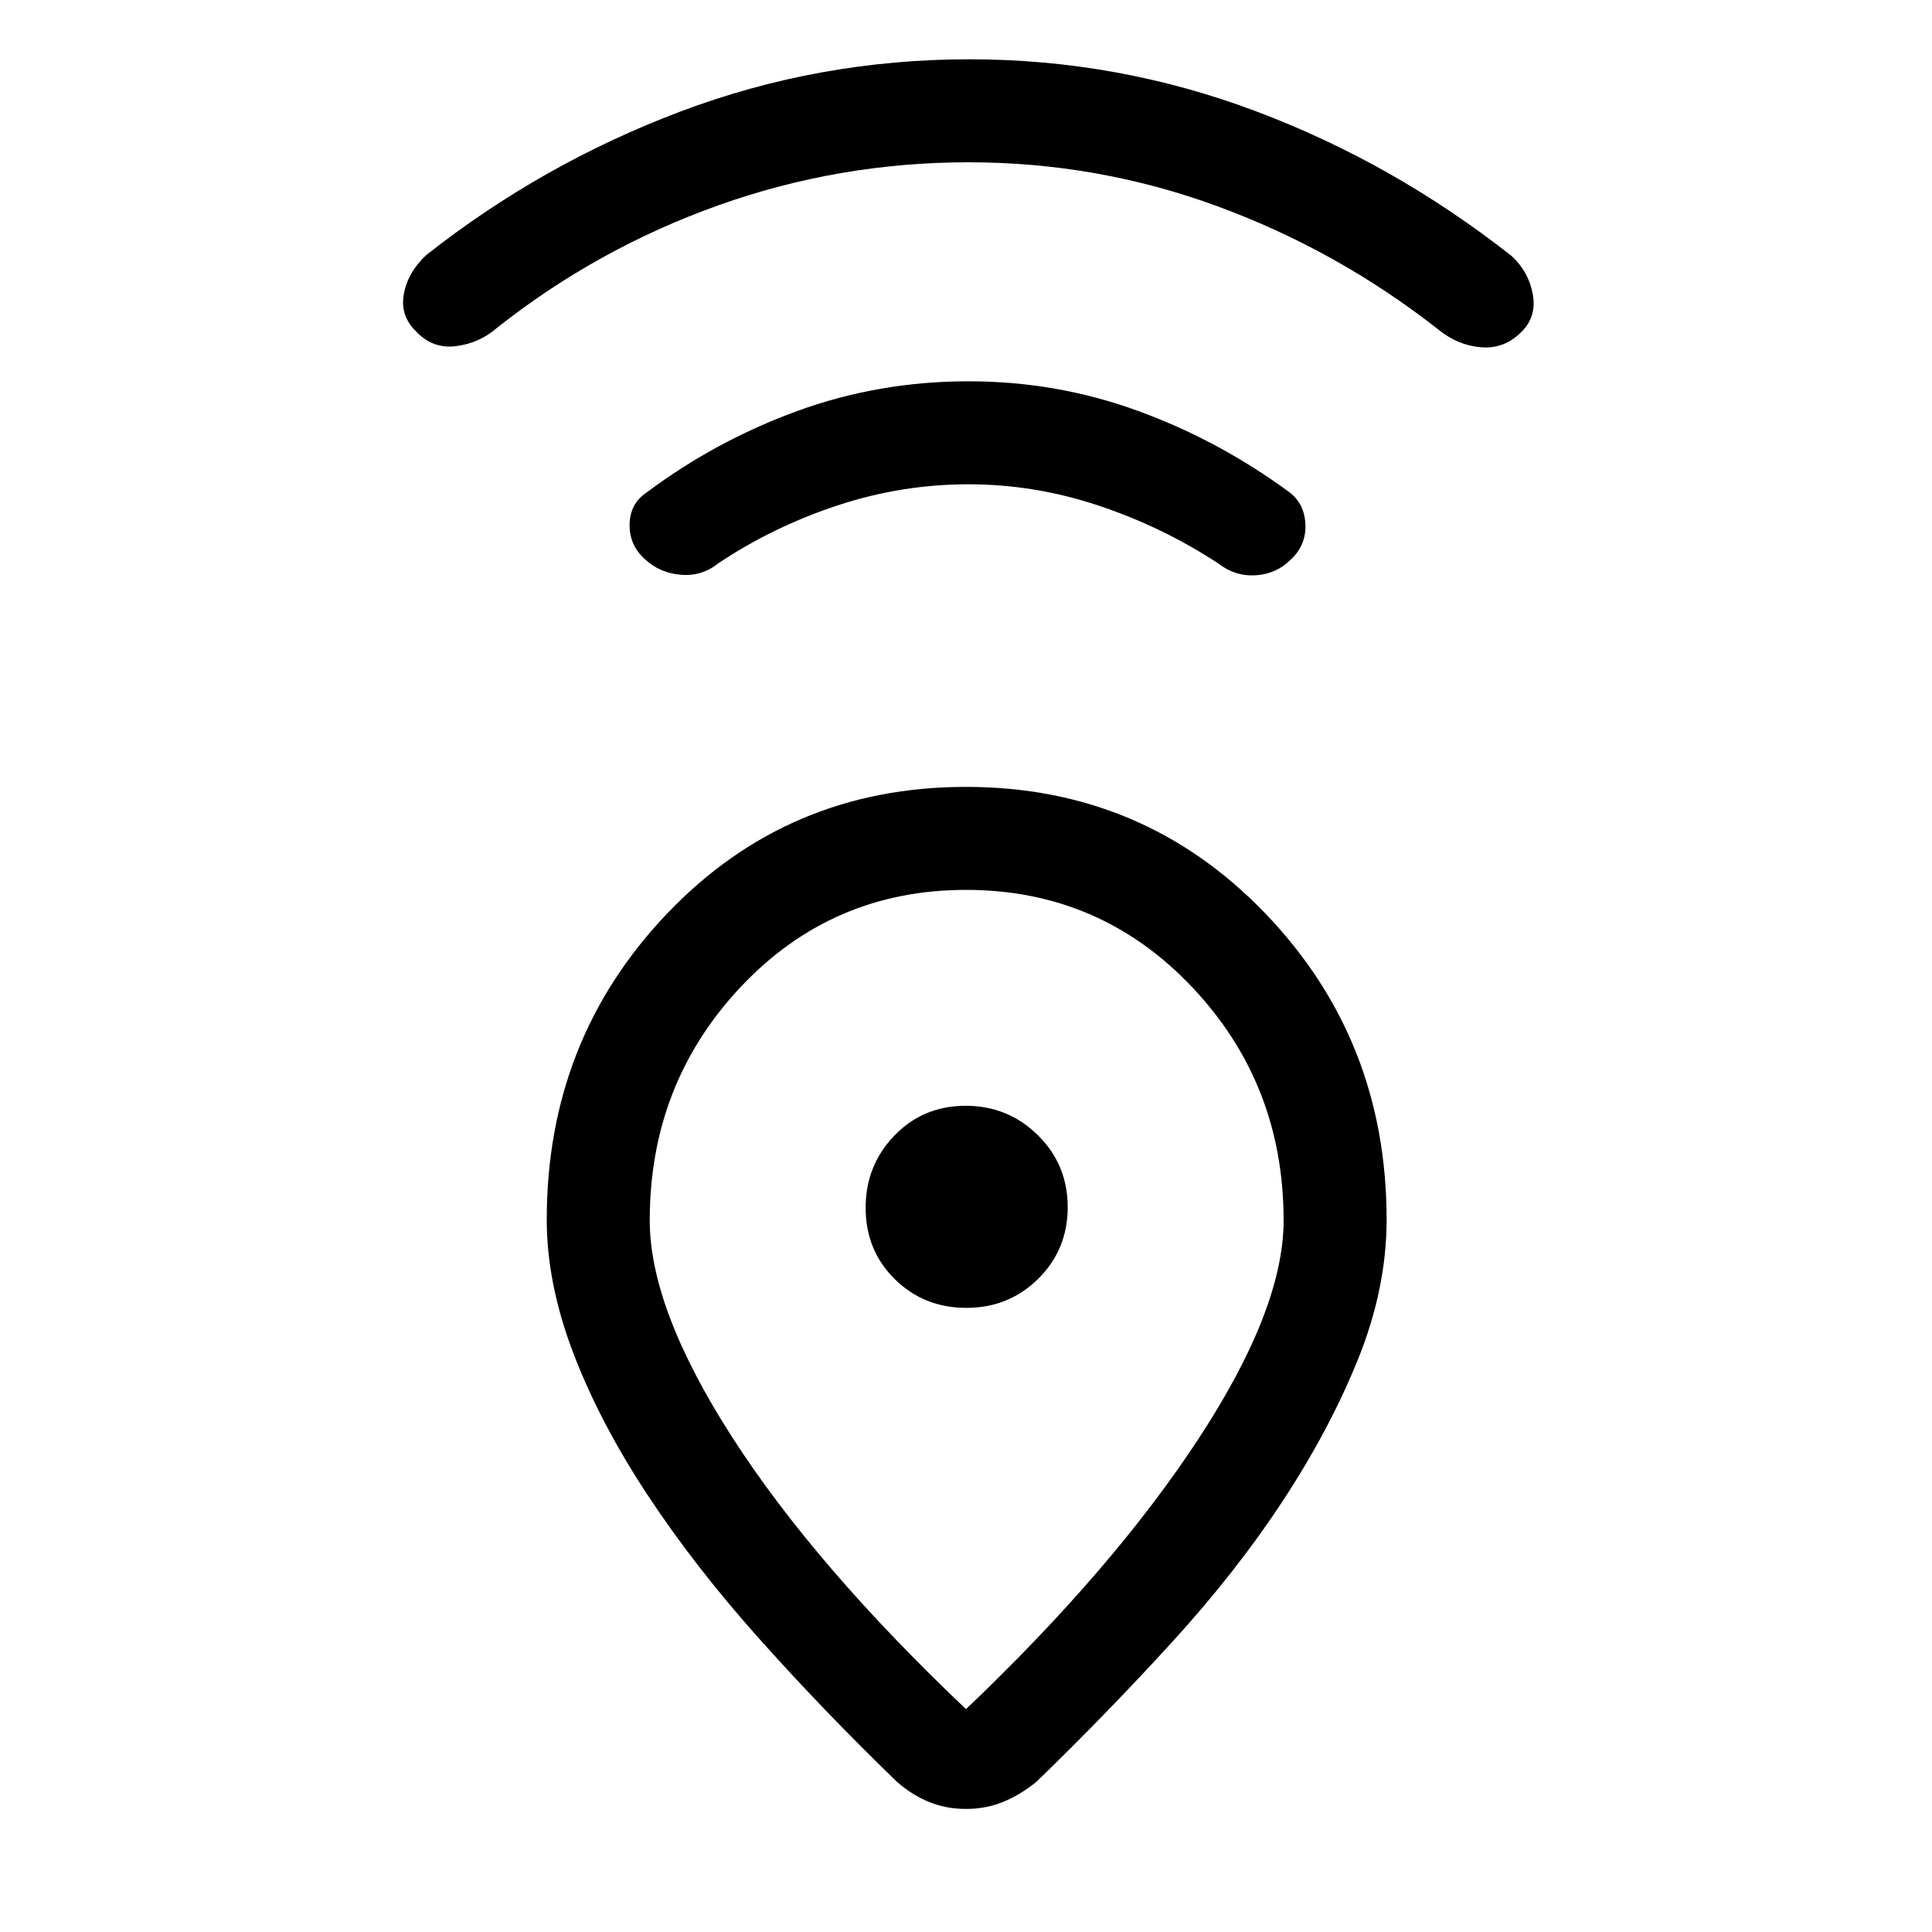 <svg xmlns="http://www.w3.org/2000/svg" height="40" viewBox="0 -960 960 960" width="40"><path d="M480-110.74q73.08-69.59 115.45-134.2 42.37-64.6 42.37-108.65 0-68.02-45.67-116.13-45.67-48.1-112.15-48.1t-111.82 48.1q-45.33 48.11-45.33 116.13 0 44.05 41.03 107.82Q404.92-182 480-110.74ZM479.94-569q88.27 0 148.67 62.76Q689-443.47 689-354q0 33.95-13.97 68.82-13.98 34.86-37.2 70.33-23.21 35.47-55.25 70.6-32.04 35.14-67.58 69.61-8.23 6.64-16.74 10.06-8.5 3.43-18.26 3.43-9.76 0-18.26-3.43-8.51-3.42-16.07-10.06-35.92-34.73-68.24-70.89-32.33-36.16-55.94-72.05-23.62-35.89-36.72-70.33-13.1-34.45-13.1-66.09 0-89.47 59.99-152.24 60-62.76 148.28-62.76Zm.24 258.87q21.11 0 35.73-14.47 14.63-14.47 14.63-35.58t-14.81-35.73q-14.8-14.63-35.91-14.63-21.11 0-35.4 14.81-14.29 14.8-14.29 35.91 0 21.11 14.47 35.4t35.58 14.29Zm1.11-409.23q-33.49 0-65.44 10.6-31.95 10.61-59 28.71-8.18 6.56-18.68 5.64-10.5-.92-17.83-7.85-7.67-6.93-7.5-17.21.18-10.28 8.44-15.81 34.54-25.82 75.02-40.54 40.47-14.72 84.98-14.72 43.85 0 84.19 14.72 40.35 14.72 75.4 40.54 7.47 5.81 7.79 16.1.31 10.28-7.4 17.33-7.03 7.03-17.27 7.7-10.25.66-18.68-5.9-27.57-18.1-59.39-28.71-31.81-10.6-64.63-10.6Zm-.01-160q-64.41 0-124.44 21.42-60.02 21.43-109.81 60.79-8.88 7.74-20.58 9.16-11.71 1.43-20.01-7.64-7.8-7.81-5.73-18.52 2.06-10.72 11.11-19.13 57.59-45.39 126.33-71.32 68.74-25.94 143.56-25.94 73.5 0 141.93 25.66 68.44 25.65 127.46 72.06 8.54 7.9 10.55 19.14 2.02 11.24-5.95 18.89-8.39 8.3-19.85 7.34-11.47-.96-21-8.7-50.13-39.36-109.72-61.29-59.59-21.92-123.85-21.92ZM480-360Z"/></svg>